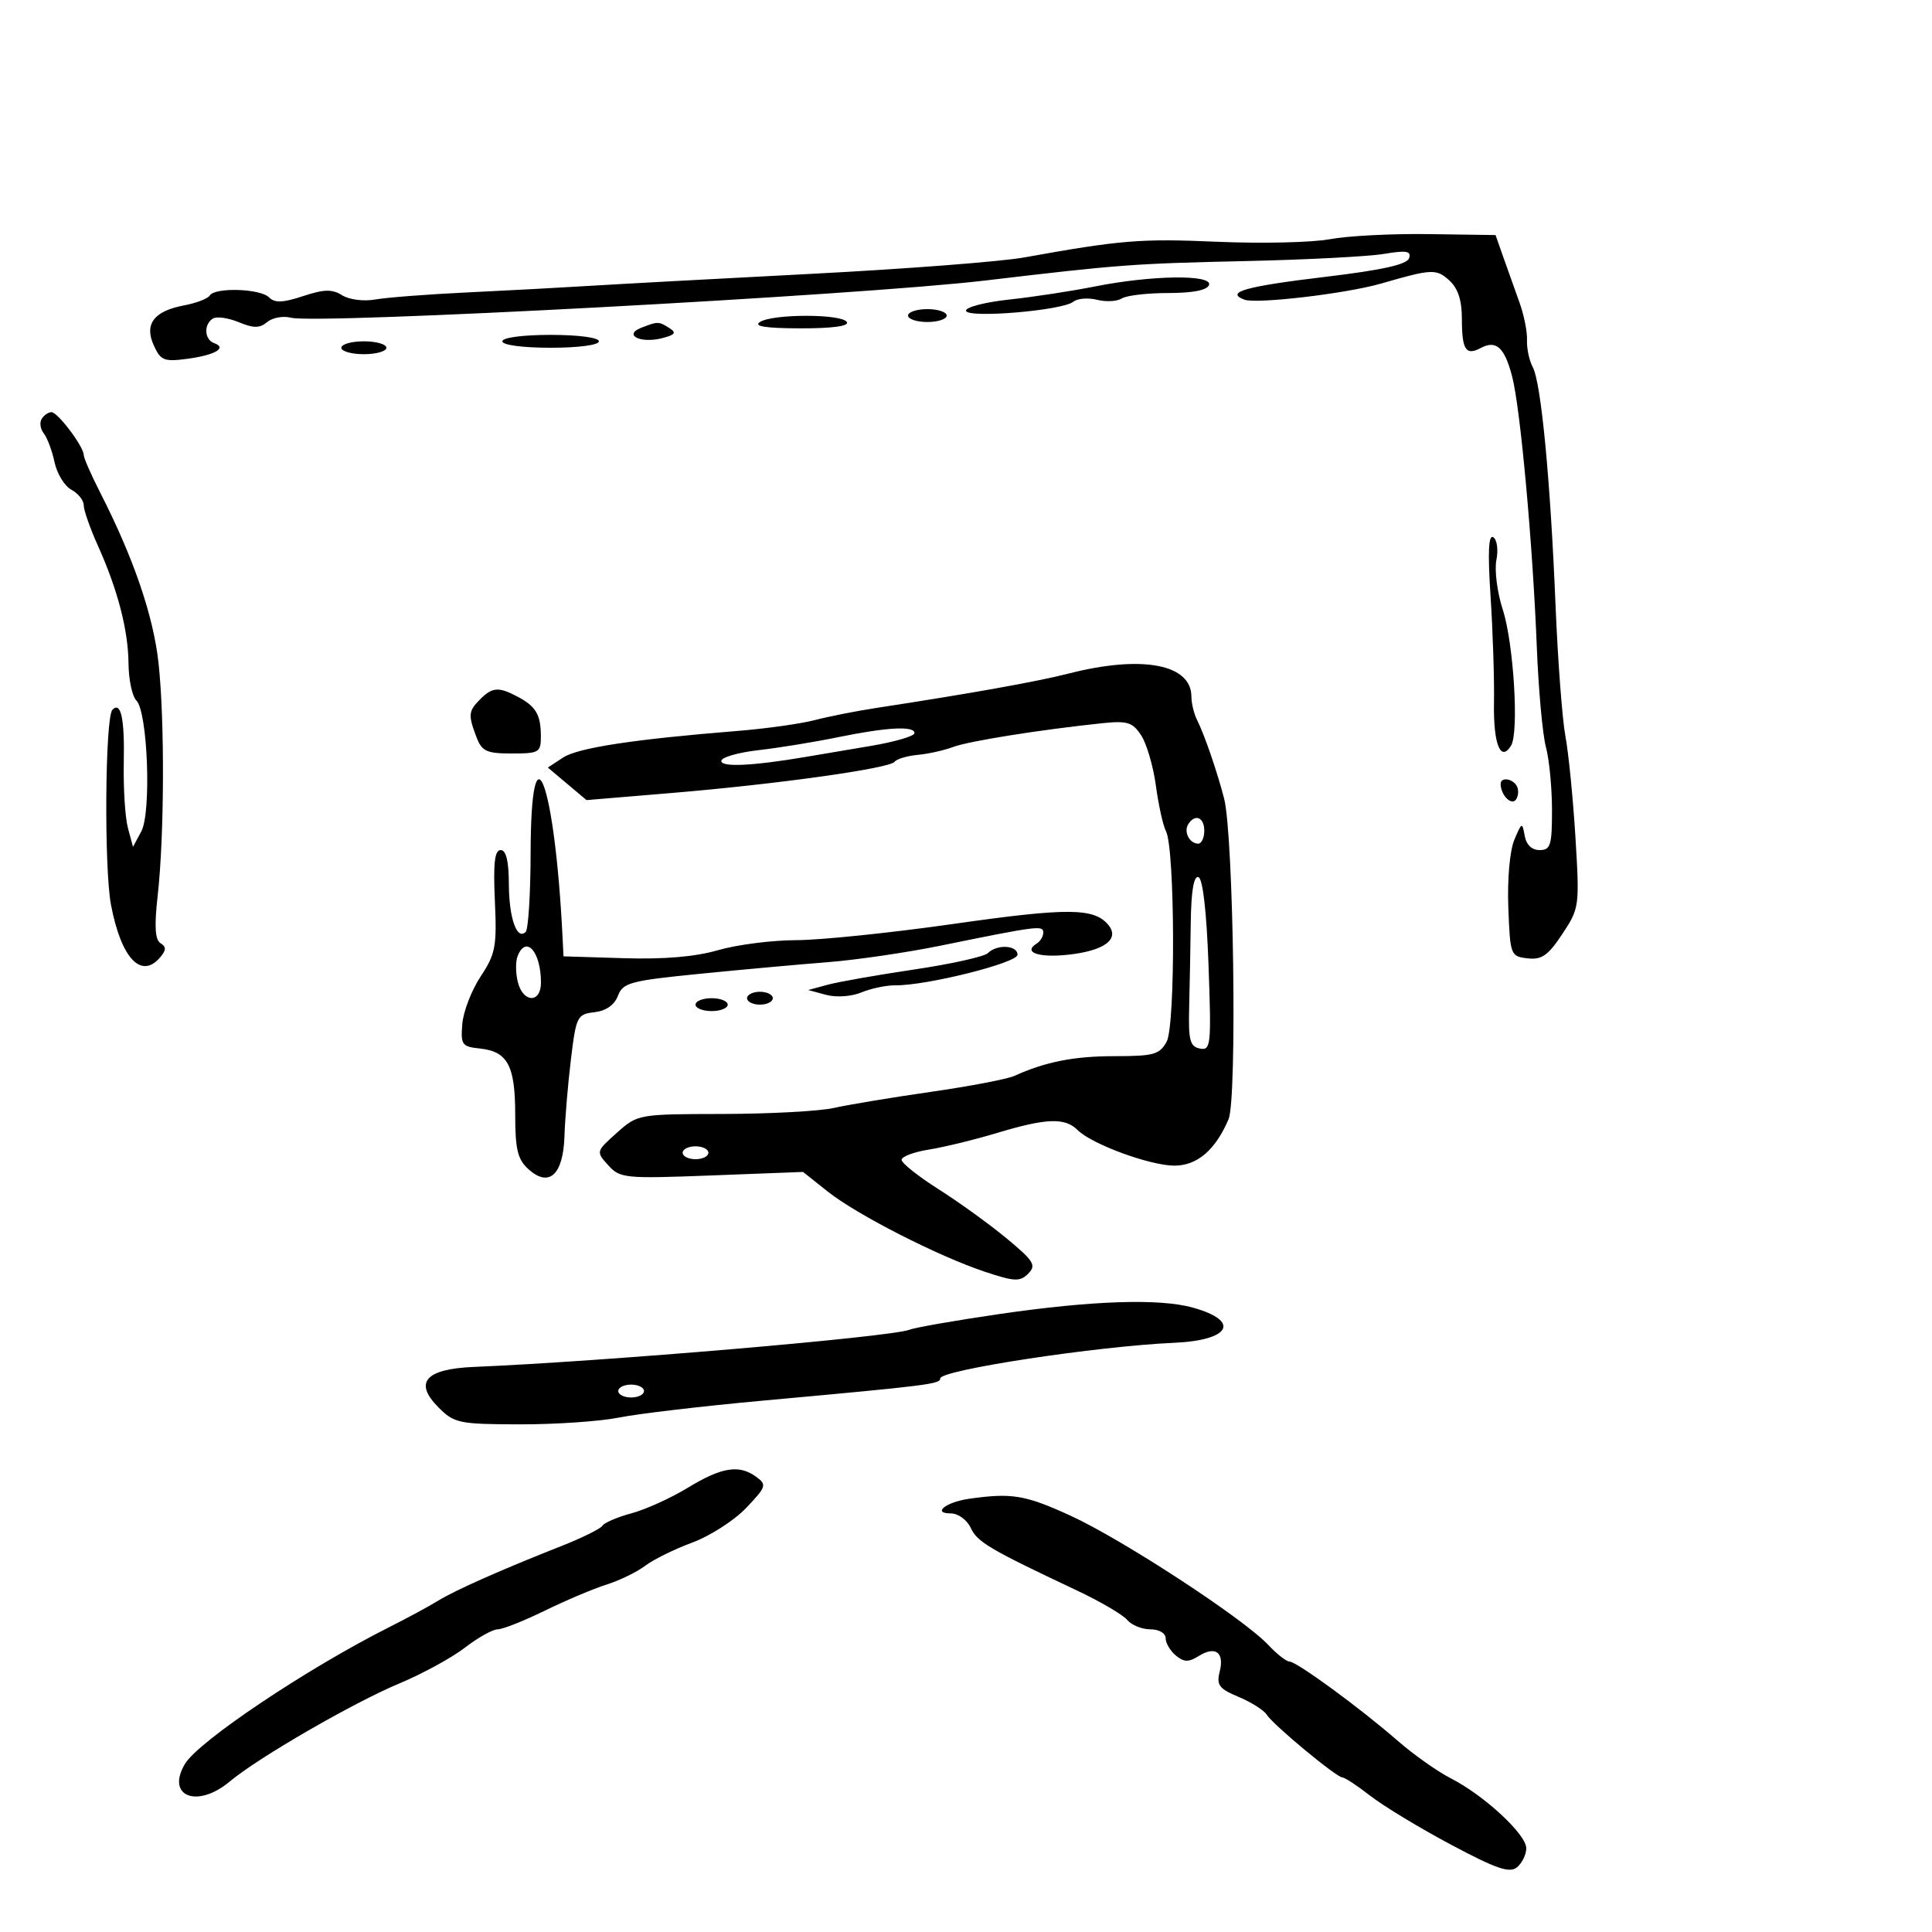 <svg xmlns="http://www.w3.org/2000/svg" width="300" height="300" viewBox="0 0 300 300" version="1.1">
	<path d="M 206.500 37.143 C 203.750 37.659, 195.875 37.838, 189 37.541 C 177.093 37.025, 174.093 37.269, 159 39.981 C 155.425 40.623, 140.575 41.767, 126 42.522 C 111.425 43.277, 95.900 44.118, 91.500 44.391 C 87.100 44.664, 78.550 45.123, 72.500 45.411 C 66.450 45.698, 60.058 46.190, 58.295 46.503 C 56.488 46.825, 54.235 46.539, 53.130 45.849 C 51.569 44.874, 50.329 44.901, 47.054 45.982 C 43.913 47.019, 42.663 47.063, 41.770 46.170 C 40.404 44.804, 33.373 44.588, 32.570 45.887 C 32.269 46.374, 30.487 47.061, 28.612 47.413 C 23.891 48.299, 22.367 50.315, 23.889 53.656 C 24.952 55.988, 25.486 56.198, 29.119 55.711 C 33.419 55.134, 35.316 54.018, 33.250 53.280 C 31.724 52.735, 31.607 50.361, 33.060 49.463 C 33.644 49.102, 35.444 49.355, 37.061 50.025 C 39.384 50.987, 40.316 50.983, 41.496 50.004 C 42.317 49.322, 43.972 49.021, 45.173 49.335 C 49.191 50.386, 133.479 45.869, 153 43.557 C 173.920 41.079, 175.917 40.930, 193.500 40.538 C 202.850 40.329, 212.472 39.830, 214.883 39.429 C 218.410 38.843, 219.175 38.974, 218.801 40.097 C 218.474 41.079, 214.597 41.940, 205.737 42.997 C 193.403 44.468, 190.200 45.372, 193.216 46.529 C 195.072 47.242, 209.074 45.590, 214.500 44.019 C 222.338 41.749, 223.030 41.717, 225.035 43.532 C 226.391 44.759, 227 46.605, 227 49.488 C 227 54.327, 227.614 55.277, 229.935 54.035 C 232.334 52.751, 233.634 53.940, 234.814 58.500 C 236.091 63.437, 238.003 84.454, 238.636 100.500 C 238.896 107.100, 239.532 114.075, 240.049 116 C 240.566 117.925, 240.991 122.313, 240.994 125.750 C 240.999 131.260, 240.771 132, 239.070 132 C 237.850 132, 236.995 131.171, 236.748 129.750 C 236.380 127.630, 236.287 127.669, 235.139 130.418 C 234.437 132.102, 234.044 136.542, 234.211 140.918 C 234.493 148.325, 234.562 148.507, 237.195 148.811 C 239.398 149.065, 240.384 148.376, 242.594 145.037 C 245.246 141.031, 245.285 140.741, 244.635 130.039 C 244.270 124.037, 243.569 116.960, 243.076 114.313 C 242.583 111.666, 241.894 102.525, 241.544 94 C 240.743 74.485, 239.305 59.438, 238.010 57.019 C 237.460 55.991, 237.057 54.104, 237.113 52.825 C 237.170 51.546, 236.649 48.925, 235.954 47 C 235.260 45.075, 234.137 41.925, 233.459 40 L 232.227 36.500 221.863 36.352 C 216.163 36.270, 209.250 36.626, 206.500 37.143 M 169.963 44.492 C 166.368 45.209, 160.406 46.119, 156.713 46.514 C 153.021 46.909, 150 47.683, 150 48.234 C 150 49.472, 164.969 48.234, 166.654 46.857 C 167.289 46.338, 168.951 46.201, 170.348 46.551 C 171.744 46.902, 173.474 46.808, 174.193 46.344 C 174.912 45.880, 178.156 45.500, 181.403 45.500 C 185.229 45.500, 187.457 45.060, 187.736 44.250 C 188.306 42.596, 178.824 42.724, 169.963 44.492 M 141 49 C 141 49.550, 142.350 50, 144 50 C 145.650 50, 147 49.550, 147 49 C 147 48.450, 145.650 48, 144 48 C 142.350 48, 141 48.450, 141 49 M 118 50 C 116.961 50.672, 118.898 50.974, 124.309 50.985 C 129.264 50.994, 131.892 50.635, 131.500 50 C 130.709 48.720, 119.980 48.720, 118 50 M 99.566 50.898 C 96.749 52.001, 99.417 53.363, 102.755 52.525 C 104.832 52.004, 105.086 51.667, 103.948 50.947 C 102.276 49.889, 102.147 49.887, 99.566 50.898 M 78 53 C 78 53.578, 81.167 54, 85.500 54 C 89.833 54, 93 53.578, 93 53 C 93 52.422, 89.833 52, 85.500 52 C 81.167 52, 78 52.422, 78 53 M 53 54 C 53 54.550, 54.575 55, 56.500 55 C 58.425 55, 60 54.550, 60 54 C 60 53.450, 58.425 53, 56.500 53 C 54.575 53, 53 53.450, 53 54 M 6.473 65.044 C 6.118 65.618, 6.265 66.630, 6.798 67.294 C 7.332 67.957, 8.083 69.966, 8.466 71.758 C 8.849 73.550, 10.026 75.479, 11.081 76.044 C 12.137 76.608, 13 77.692, 13 78.452 C 13 79.212, 13.978 82.009, 15.174 84.667 C 18.284 91.579, 19.905 97.813, 19.956 103.050 C 19.980 105.553, 20.530 108.130, 21.178 108.778 C 22.938 110.538, 23.526 126.150, 21.943 129.096 L 20.652 131.500 19.862 128.562 C 19.428 126.946, 19.139 122.342, 19.221 118.330 C 19.359 111.565, 18.779 108.888, 17.459 110.208 C 16.319 111.347, 16.145 134.763, 17.234 140.500 C 18.818 148.852, 21.963 152.159, 24.926 148.589 C 25.821 147.510, 25.819 147.006, 24.917 146.449 C 24.077 145.929, 23.951 143.816, 24.481 139.110 C 25.518 129.894, 25.588 111.933, 24.622 103 C 23.828 95.656, 20.750 86.654, 15.563 76.500 C 14.158 73.750, 13.006 71.119, 13.004 70.654 C 12.998 69.345, 8.971 64, 7.991 64 C 7.511 64, 6.828 64.470, 6.473 65.044 M 231.455 92.631 C 231.811 98.059, 232.050 105.493, 231.986 109.151 C 231.874 115.547, 233.014 118.404, 234.634 115.783 C 235.888 113.755, 235.045 99.897, 233.350 94.666 C 232.488 92.007, 232.043 88.537, 232.359 86.955 C 232.678 85.362, 232.459 83.784, 231.871 83.420 C 231.130 82.962, 231.004 85.761, 231.455 92.631 M 166 104.574 C 161.002 105.849, 150.717 107.689, 136 109.941 C 132.975 110.404, 128.700 111.250, 126.500 111.821 C 124.300 112.393, 118.900 113.149, 114.500 113.502 C 98.414 114.793, 89.754 116.115, 87.437 117.633 L 85.067 119.186 88.070 121.712 L 91.072 124.239 104.286 123.135 C 120.737 121.761, 138.152 119.321, 138.920 118.283 C 139.239 117.853, 140.850 117.373, 142.500 117.217 C 144.150 117.062, 146.625 116.510, 148 115.991 C 150.406 115.082, 161.531 113.308, 171.079 112.309 C 175.068 111.892, 175.858 112.134, 177.204 114.189 C 178.055 115.487, 179.083 119.013, 179.490 122.024 C 179.897 125.036, 180.599 128.202, 181.049 129.060 C 182.454 131.738, 182.546 159.210, 181.158 161.750 C 180.070 163.743, 179.151 164, 173.114 164 C 166.773 164, 162.390 164.861, 157.500 167.067 C 156.400 167.564, 150.550 168.681, 144.500 169.550 C 138.450 170.419, 131.700 171.539, 129.500 172.040 C 127.300 172.541, 119.545 172.962, 112.266 172.976 C 99.082 173, 99.019 173.011, 95.777 175.908 C 92.543 178.798, 92.535 178.828, 94.445 180.940 C 96.281 182.968, 97.005 183.039, 110.532 182.520 L 124.696 181.977 128.508 185.007 C 133.068 188.630, 145.692 195.073, 152.967 197.489 C 157.565 199.016, 158.379 199.049, 159.666 197.762 C 160.954 196.475, 160.546 195.811, 156.316 192.305 C 153.667 190.110, 148.912 186.674, 145.750 184.669 C 142.588 182.665, 140 180.609, 140 180.100 C 140 179.592, 141.912 178.873, 144.250 178.503 C 146.588 178.133, 151.360 176.968, 154.855 175.915 C 162.490 173.615, 165.371 173.514, 167.335 175.478 C 169.525 177.668, 178.593 181, 182.363 181 C 185.903 181, 188.741 178.565, 190.772 173.785 C 192.120 170.611, 191.552 129.695, 190.080 124 C 188.985 119.761, 187.044 114.126, 185.866 111.764 C 185.390 110.809, 185 109.191, 185 108.169 C 185 103.132, 177.335 101.681, 166 104.574 M 74.571 108.571 C 72.732 110.411, 72.672 111.006, 73.975 114.435 C 74.824 116.667, 75.538 117, 79.475 117 C 83.748 117, 83.999 116.847, 83.985 114.250 C 83.966 110.941, 83.201 109.668, 80.316 108.150 C 77.421 106.626, 76.445 106.697, 74.571 108.571 M 130 114.498 C 126.425 115.232, 120.912 116.127, 117.750 116.488 C 114.588 116.849, 112 117.605, 112 118.168 C 112 119.157, 116.857 118.927, 125 117.552 C 126.925 117.227, 131.537 116.448, 135.250 115.820 C 138.963 115.193, 142 114.301, 142 113.840 C 142 112.681, 137.700 112.917, 130 114.498 M 82.393 132.483 C 82.379 138.798, 82.036 144.298, 81.629 144.704 C 80.266 146.067, 79.031 142.544, 79.015 137.250 C 79.005 133.708, 78.591 132, 77.743 132 C 76.809 132, 76.577 134.026, 76.843 139.870 C 77.165 146.969, 76.949 148.121, 74.636 151.620 C 73.225 153.754, 71.943 157.075, 71.786 159 C 71.522 162.229, 71.733 162.524, 74.500 162.812 C 78.820 163.262, 80 165.455, 80 173.036 C 80 178.483, 80.373 180.028, 82.059 181.553 C 85.263 184.453, 87.464 182.420, 87.652 176.390 C 87.736 173.701, 88.186 168.350, 88.652 164.500 C 89.462 157.814, 89.626 157.486, 92.302 157.179 C 94.100 156.972, 95.408 156.058, 95.952 154.625 C 96.725 152.592, 97.853 152.289, 108.650 151.213 C 115.168 150.563, 124.100 149.752, 128.500 149.410 C 132.900 149.068, 140.775 147.917, 146 146.852 C 161.183 143.756, 162 143.652, 162 144.810 C 162 145.400, 161.543 146.165, 160.984 146.510 C 158.807 147.855, 161.191 148.735, 165.734 148.262 C 171.449 147.667, 173.945 145.843, 172.095 143.614 C 169.890 140.958, 165.782 140.934, 148 143.474 C 138.375 144.848, 127.419 145.979, 123.654 145.987 C 119.889 145.994, 114.426 146.693, 111.514 147.539 C 107.978 148.567, 103.112 148.982, 96.860 148.789 L 87.500 148.500 87.351 145.500 C 86.149 121.280, 82.439 111.542, 82.393 132.483 M 233.015 121.750 C 233.052 123.528, 234.762 125.194, 235.434 124.107 C 235.810 123.498, 235.840 122.550, 235.500 122 C 234.779 120.834, 232.993 120.654, 233.015 121.750 M 184.500 128 C 183.771 129.180, 184.717 131, 186.059 131 C 186.577 131, 187 130.100, 187 129 C 187 126.891, 185.545 126.309, 184.500 128 M 184.902 143.167 C 184.848 147.200, 184.735 153.192, 184.652 156.483 C 184.523 161.540, 184.781 162.520, 186.319 162.819 C 188.023 163.151, 188.108 162.333, 187.660 149.867 C 187.361 141.552, 186.772 136.424, 186.091 136.197 C 185.375 135.958, 184.966 138.353, 184.902 143.167 M 80.361 148.502 C 80.044 149.328, 80.066 151.128, 80.411 152.502 C 81.226 155.749, 84 155.811, 84 152.582 C 84 147.752, 81.657 145.125, 80.361 148.502 M 153.404 147.996 C 152.857 148.543, 147.704 149.690, 141.954 150.544 C 136.204 151.397, 130.150 152.464, 128.500 152.914 L 125.500 153.732 128.269 154.479 C 129.859 154.908, 132.203 154.746, 133.769 154.100 C 135.271 153.480, 137.625 152.986, 139 153.002 C 143.849 153.058, 157.997 149.519, 157.999 148.250 C 158 146.760, 154.817 146.583, 153.404 147.996 M 116 155 C 116 155.550, 116.900 156, 118 156 C 119.100 156, 120 155.550, 120 155 C 120 154.450, 119.100 154, 118 154 C 116.900 154, 116 154.450, 116 155 M 108 156 C 108 156.550, 109.125 157, 110.500 157 C 111.875 157, 113 156.550, 113 156 C 113 155.450, 111.875 155, 110.500 155 C 109.125 155, 108 155.450, 108 156 M 106 179 C 106 179.550, 106.900 180, 108 180 C 109.100 180, 110 179.550, 110 179 C 110 178.450, 109.100 178, 108 178 C 106.900 178, 106 178.450, 106 179 M 155.174 204.046 C 148.394 205.035, 142.094 206.135, 141.174 206.491 C 138.252 207.618, 93.726 211.416, 73.604 212.254 C 66.034 212.570, 64.210 214.664, 68.109 218.564 C 70.542 220.997, 71.286 221.151, 80.728 221.173 C 86.246 221.186, 93.177 220.711, 96.131 220.116 C 99.084 219.522, 109.150 218.338, 118.500 217.485 C 144.305 215.132, 146 214.919, 146 214.039 C 146 212.740, 170.294 209.040, 182.325 208.508 C 191.090 208.119, 192.677 205.115, 185.214 203.043 C 180.005 201.596, 169.578 201.944, 155.174 204.046 M 96 216 C 96 216.550, 96.900 217, 98 217 C 99.100 217, 100 216.550, 100 216 C 100 215.450, 99.100 215, 98 215 C 96.900 215, 96 215.450, 96 216 M 106.779 231.030 C 104.183 232.613, 100.264 234.390, 98.072 234.981 C 95.879 235.571, 93.848 236.437, 93.559 236.904 C 93.270 237.371, 90.439 238.778, 87.267 240.030 C 77.828 243.754, 70.660 246.933, 68 248.575 C 66.625 249.424, 63.250 251.249, 60.500 252.631 C 47.742 259.043, 30.790 270.392, 28.710 273.914 C 25.734 278.952, 30.624 280.861, 35.673 276.633 C 40.102 272.924, 54.840 264.402, 62 261.410 C 65.575 259.916, 70.161 257.413, 72.191 255.847 C 74.222 254.281, 76.512 253, 77.282 253 C 78.051 253, 81.340 251.698, 84.590 250.107 C 87.841 248.516, 92.159 246.690, 94.188 246.050 C 96.216 245.410, 98.916 244.096, 100.188 243.130 C 101.459 242.164, 104.750 240.543, 107.500 239.527 C 110.250 238.512, 114.011 236.094, 115.857 234.155 C 119.002 230.853, 119.101 230.547, 117.416 229.315 C 114.765 227.376, 112.059 227.813, 106.779 231.030 M 150.500 232.727 C 146.880 233.242, 144.668 235, 147.639 235 C 148.776 235, 150.145 235.996, 150.732 237.250 C 151.763 239.453, 153.658 240.571, 167.160 246.938 C 170.824 248.666, 174.366 250.737, 175.033 251.540 C 175.700 252.343, 177.315 253, 178.622 253 C 179.975 253, 181 253.594, 181 254.378 C 181 255.135, 181.712 256.346, 182.581 257.067 C 183.841 258.113, 184.561 258.131, 186.122 257.156 C 188.735 255.524, 190.148 256.564, 189.394 259.566 C 188.869 261.659, 189.292 262.224, 192.335 263.496 C 194.290 264.312, 196.252 265.554, 196.695 266.255 C 197.699 267.843, 207.536 276, 208.447 276 C 208.816 276, 210.778 277.294, 212.809 278.875 C 214.839 280.456, 220.467 283.862, 225.315 286.443 C 232.379 290.205, 234.415 290.900, 235.565 289.946 C 236.354 289.291, 237 287.963, 237 286.994 C 237 284.845, 230.468 278.791, 225.295 276.146 C 223.208 275.079, 219.475 272.439, 217 270.281 C 211.181 265.207, 201.332 258, 200.217 258 C 199.739 258, 198.258 256.836, 196.924 255.413 C 193.109 251.341, 174.241 239.015, 166.195 235.338 C 159.177 232.132, 157.104 231.787, 150.500 232.727" stroke="none" fill="black" fill-rule="evenodd"/>
</svg>